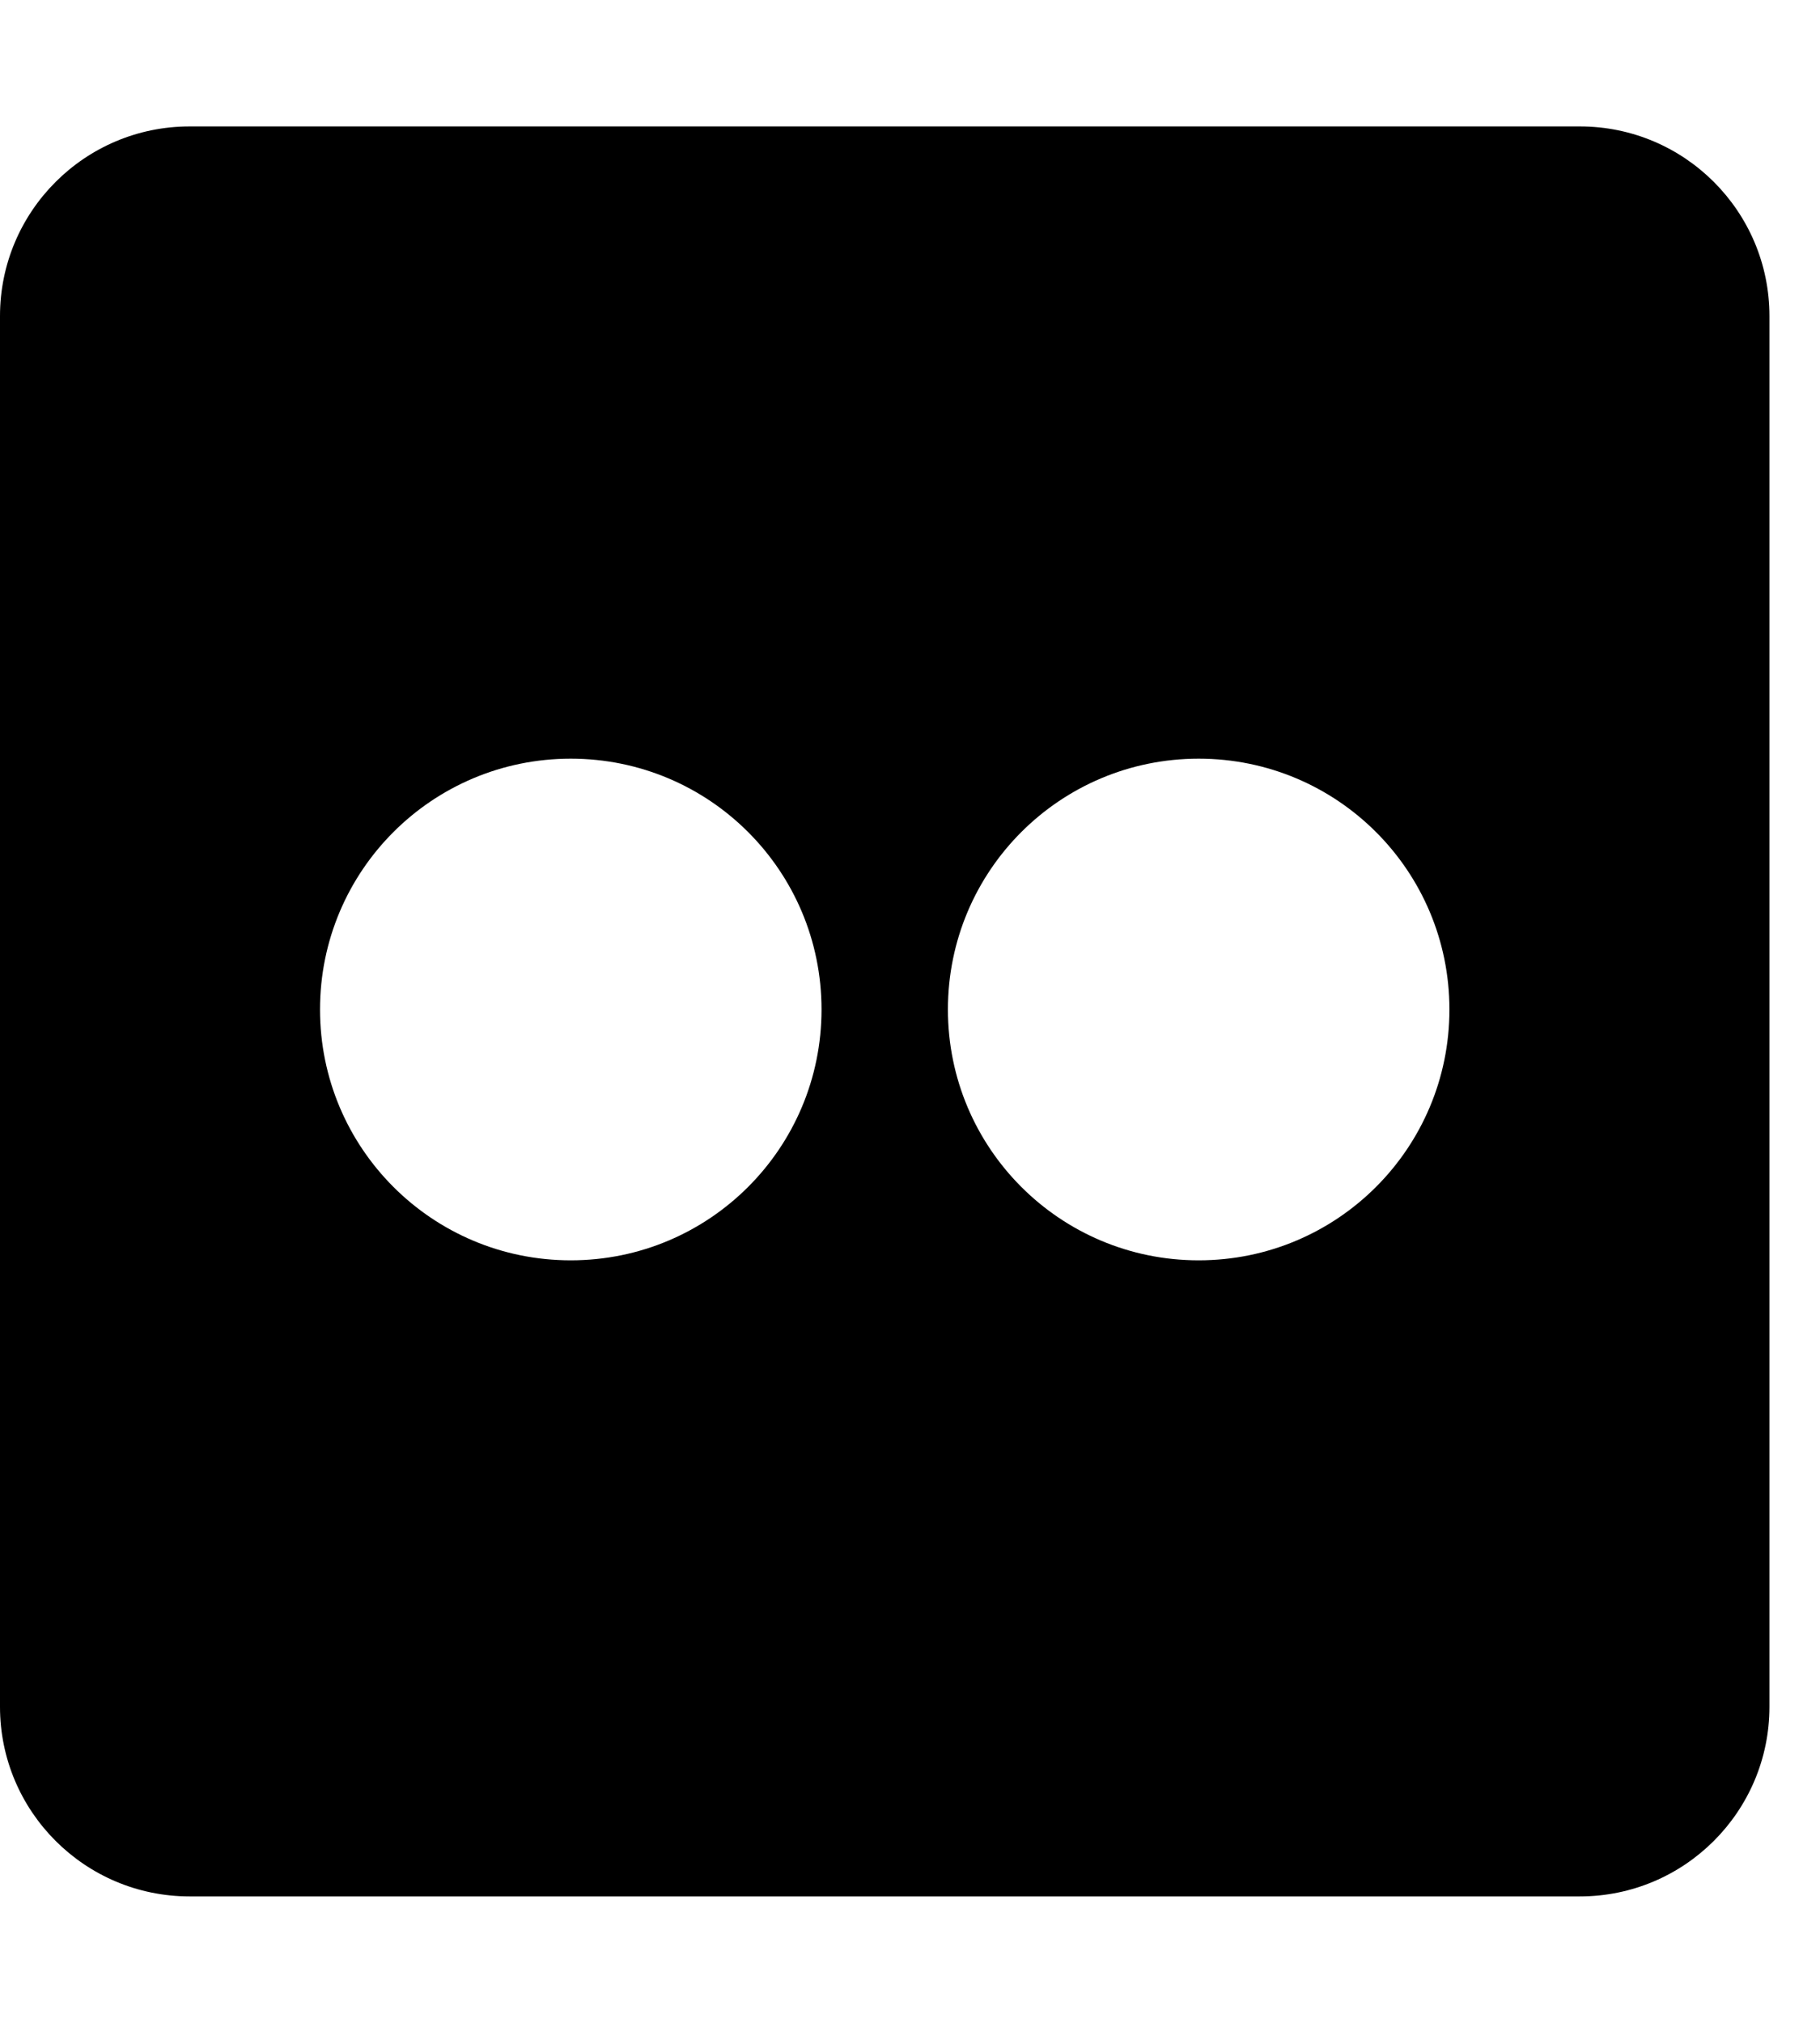 <svg xmlns="http://www.w3.org/2000/svg" width="18" height="20" viewBox="0 0 18 20">
<path d="M15.625 1.25h-13.75c-1.035 0-1.875 0.84-1.875 1.875v13.75c0 1.035 0.84 1.875 1.875 1.875h13.75c1.035 0 1.875-0.84 1.875-1.875v-13.75c0-1.035-0.84-1.875-1.875-1.875zM5.645 12.461c-1.371 0-2.48-1.109-2.48-2.48s1.109-2.48 2.48-2.48 2.48 1.109 2.48 2.48-1.109 2.48-2.48 2.48zM11.855 12.461c-1.371 0-2.48-1.109-2.48-2.48s1.109-2.48 2.48-2.48 2.48 1.109 2.48 2.48-1.109 2.48-2.48 2.48z"></path>
</svg>
